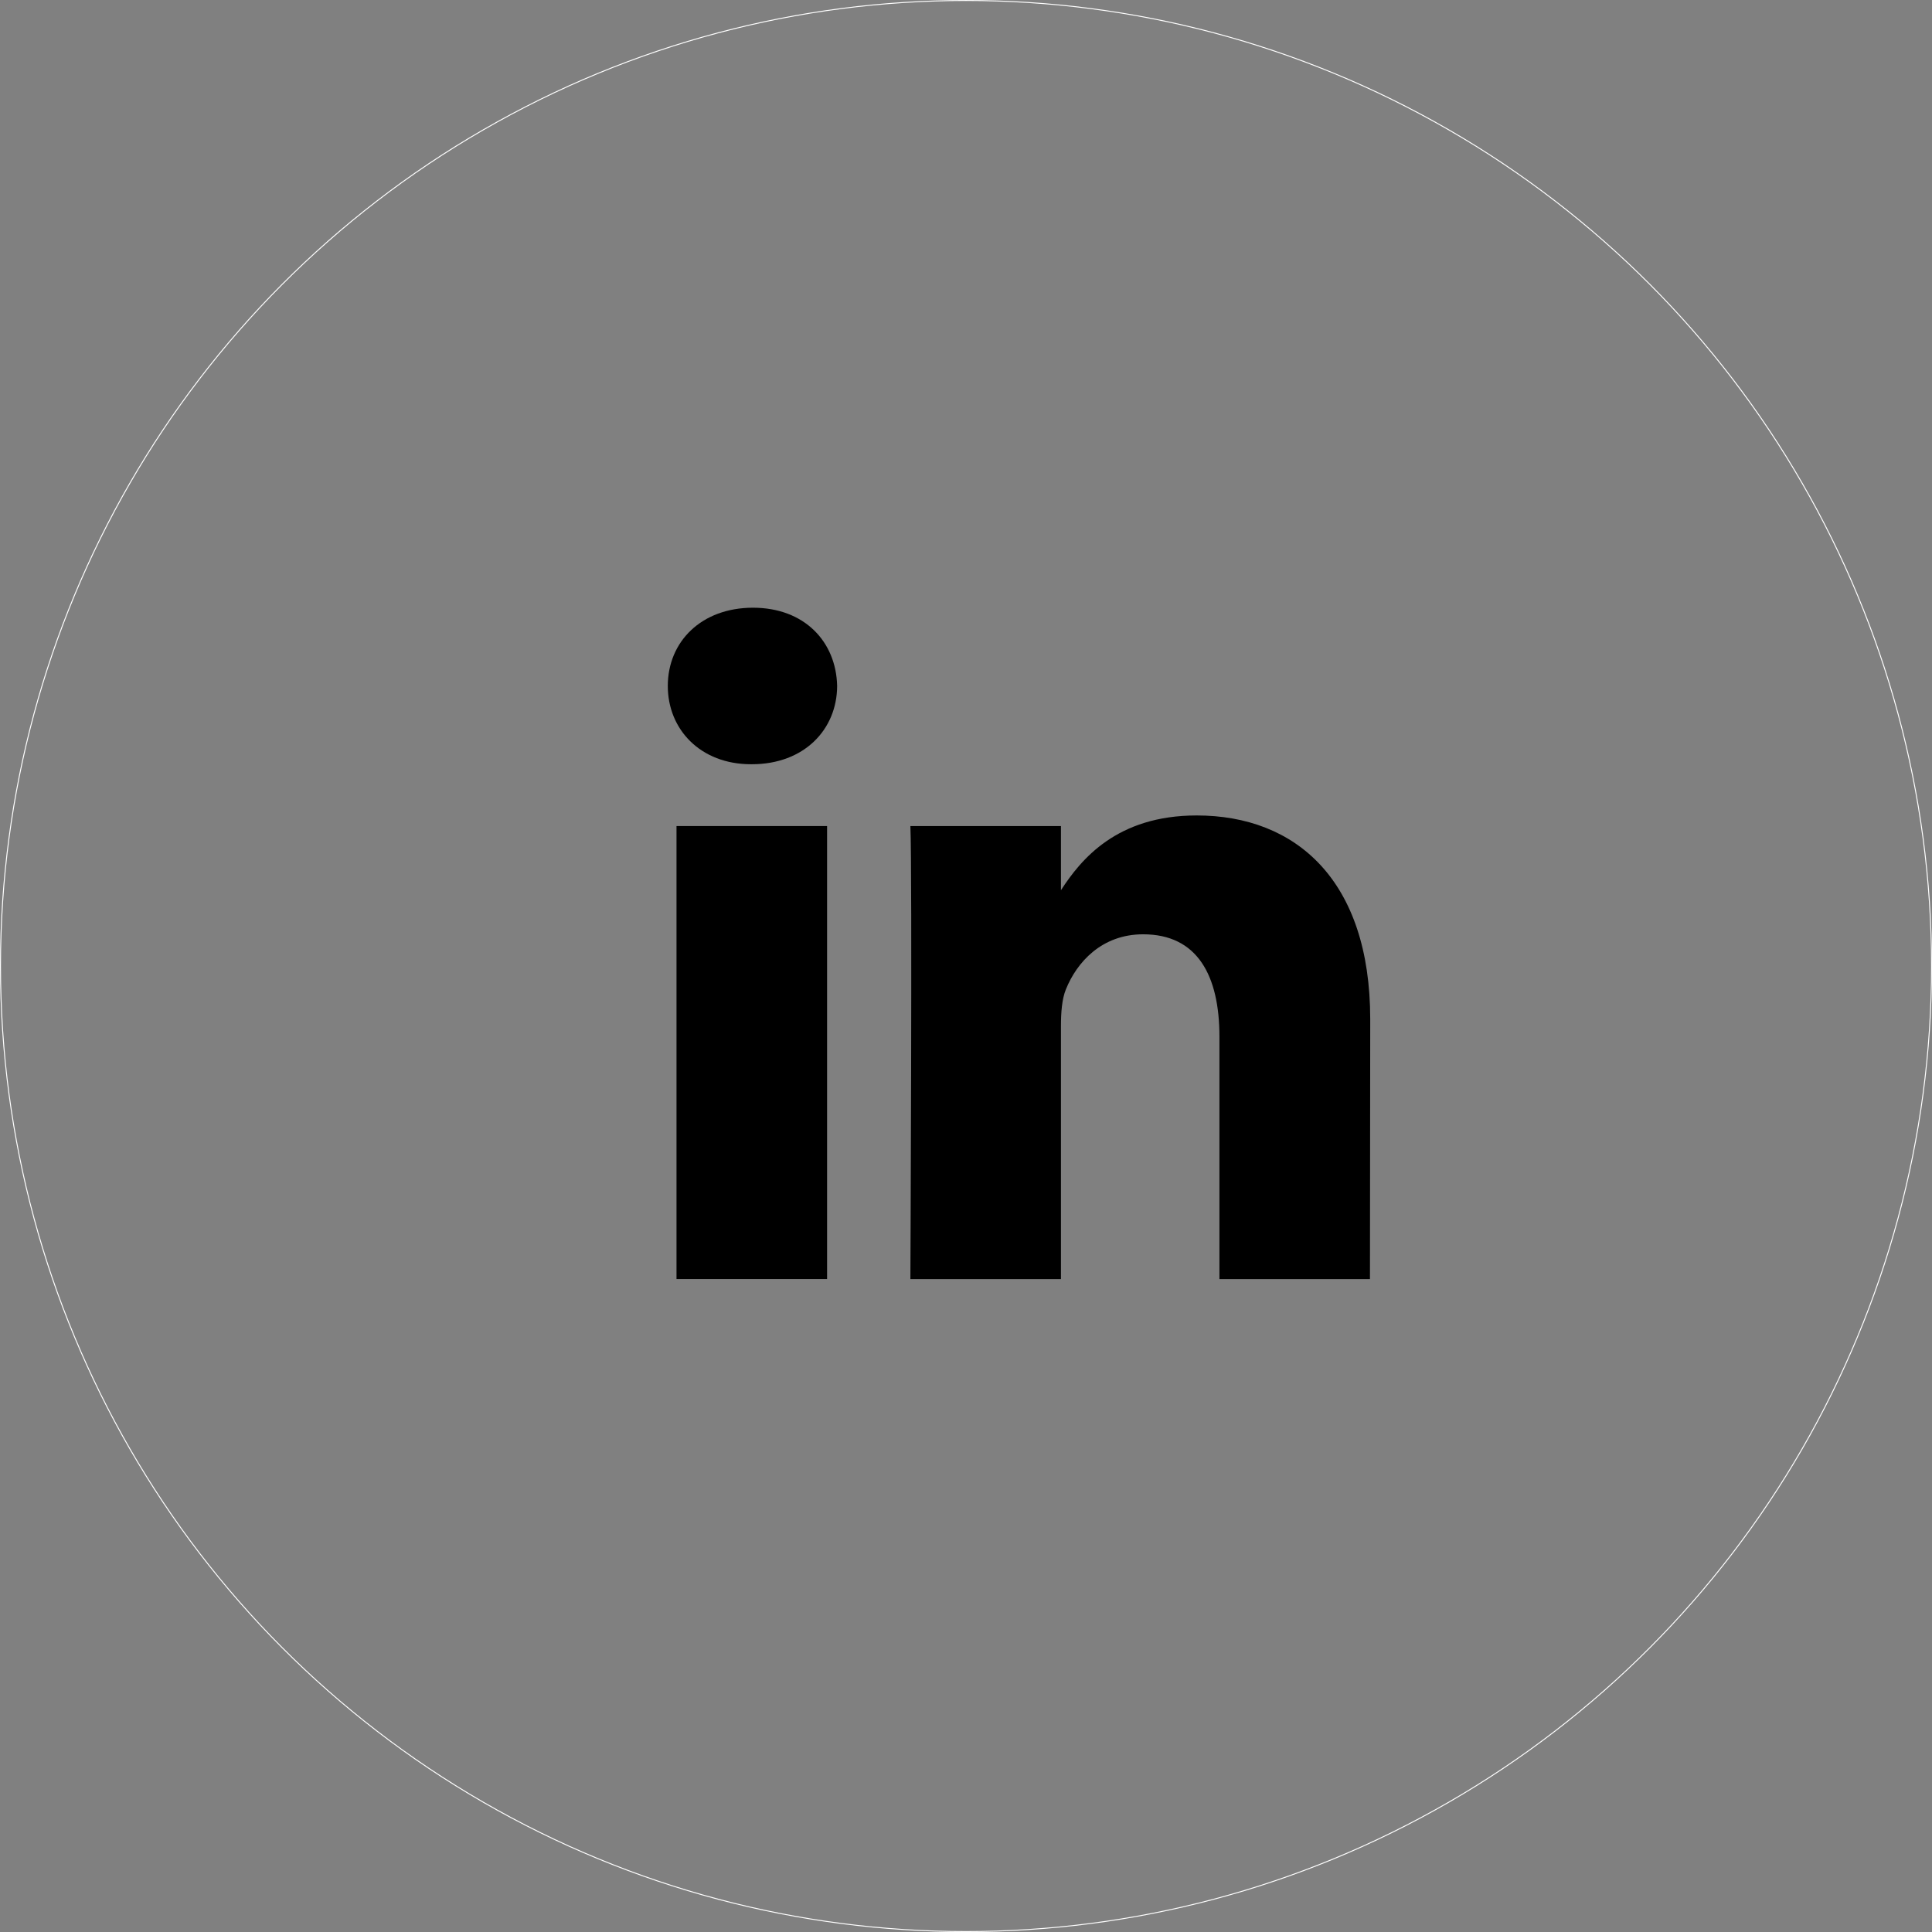 <svg id="Calque_1" data-name="Calque 1" xmlns="http://www.w3.org/2000/svg" viewBox="0 0 512.25 512.25"><rect x="0" y="0" width="512.25" height="512.25" fill="#808080" stroke="none"/><defs><style>.cls-1{fill:none;stroke:#fff;stroke-miterlimit:10;stroke-width:0.25px;}.cls-2{fill="#4e4c4c";}</style></defs><circle class="cls-1" cx="256.13" cy="256.13" r="256"/><rect class="cls-2" x="179.37" y="219.02" width="39.92" height="120.1"/><path class="cls-2" d="M200.21,202.5H200c-13.4,0-22.06-9.22-22.06-20.75,0-11.78,8.93-20.75,22.58-20.75s22.06,9,22.32,20.75C222.79,193.28,214.13,202.5,200.21,202.5Z" transform="translate(-0.88 0.13)"/><path class="cls-2" d="M364.11,339H324.2V274.75c0-16.15-5.78-27.16-20.23-27.16-11,0-17.59,7.43-20.48,14.6-1.05,2.56-1.31,6.15-1.31,9.74V339H242.26s.52-108.83,0-120.1h39.92v17c5.3-8.18,14.79-19.82,36-19.82,26.27,0,46,17.16,46,54Z" transform="translate(-0.88 0.13)"/></svg>